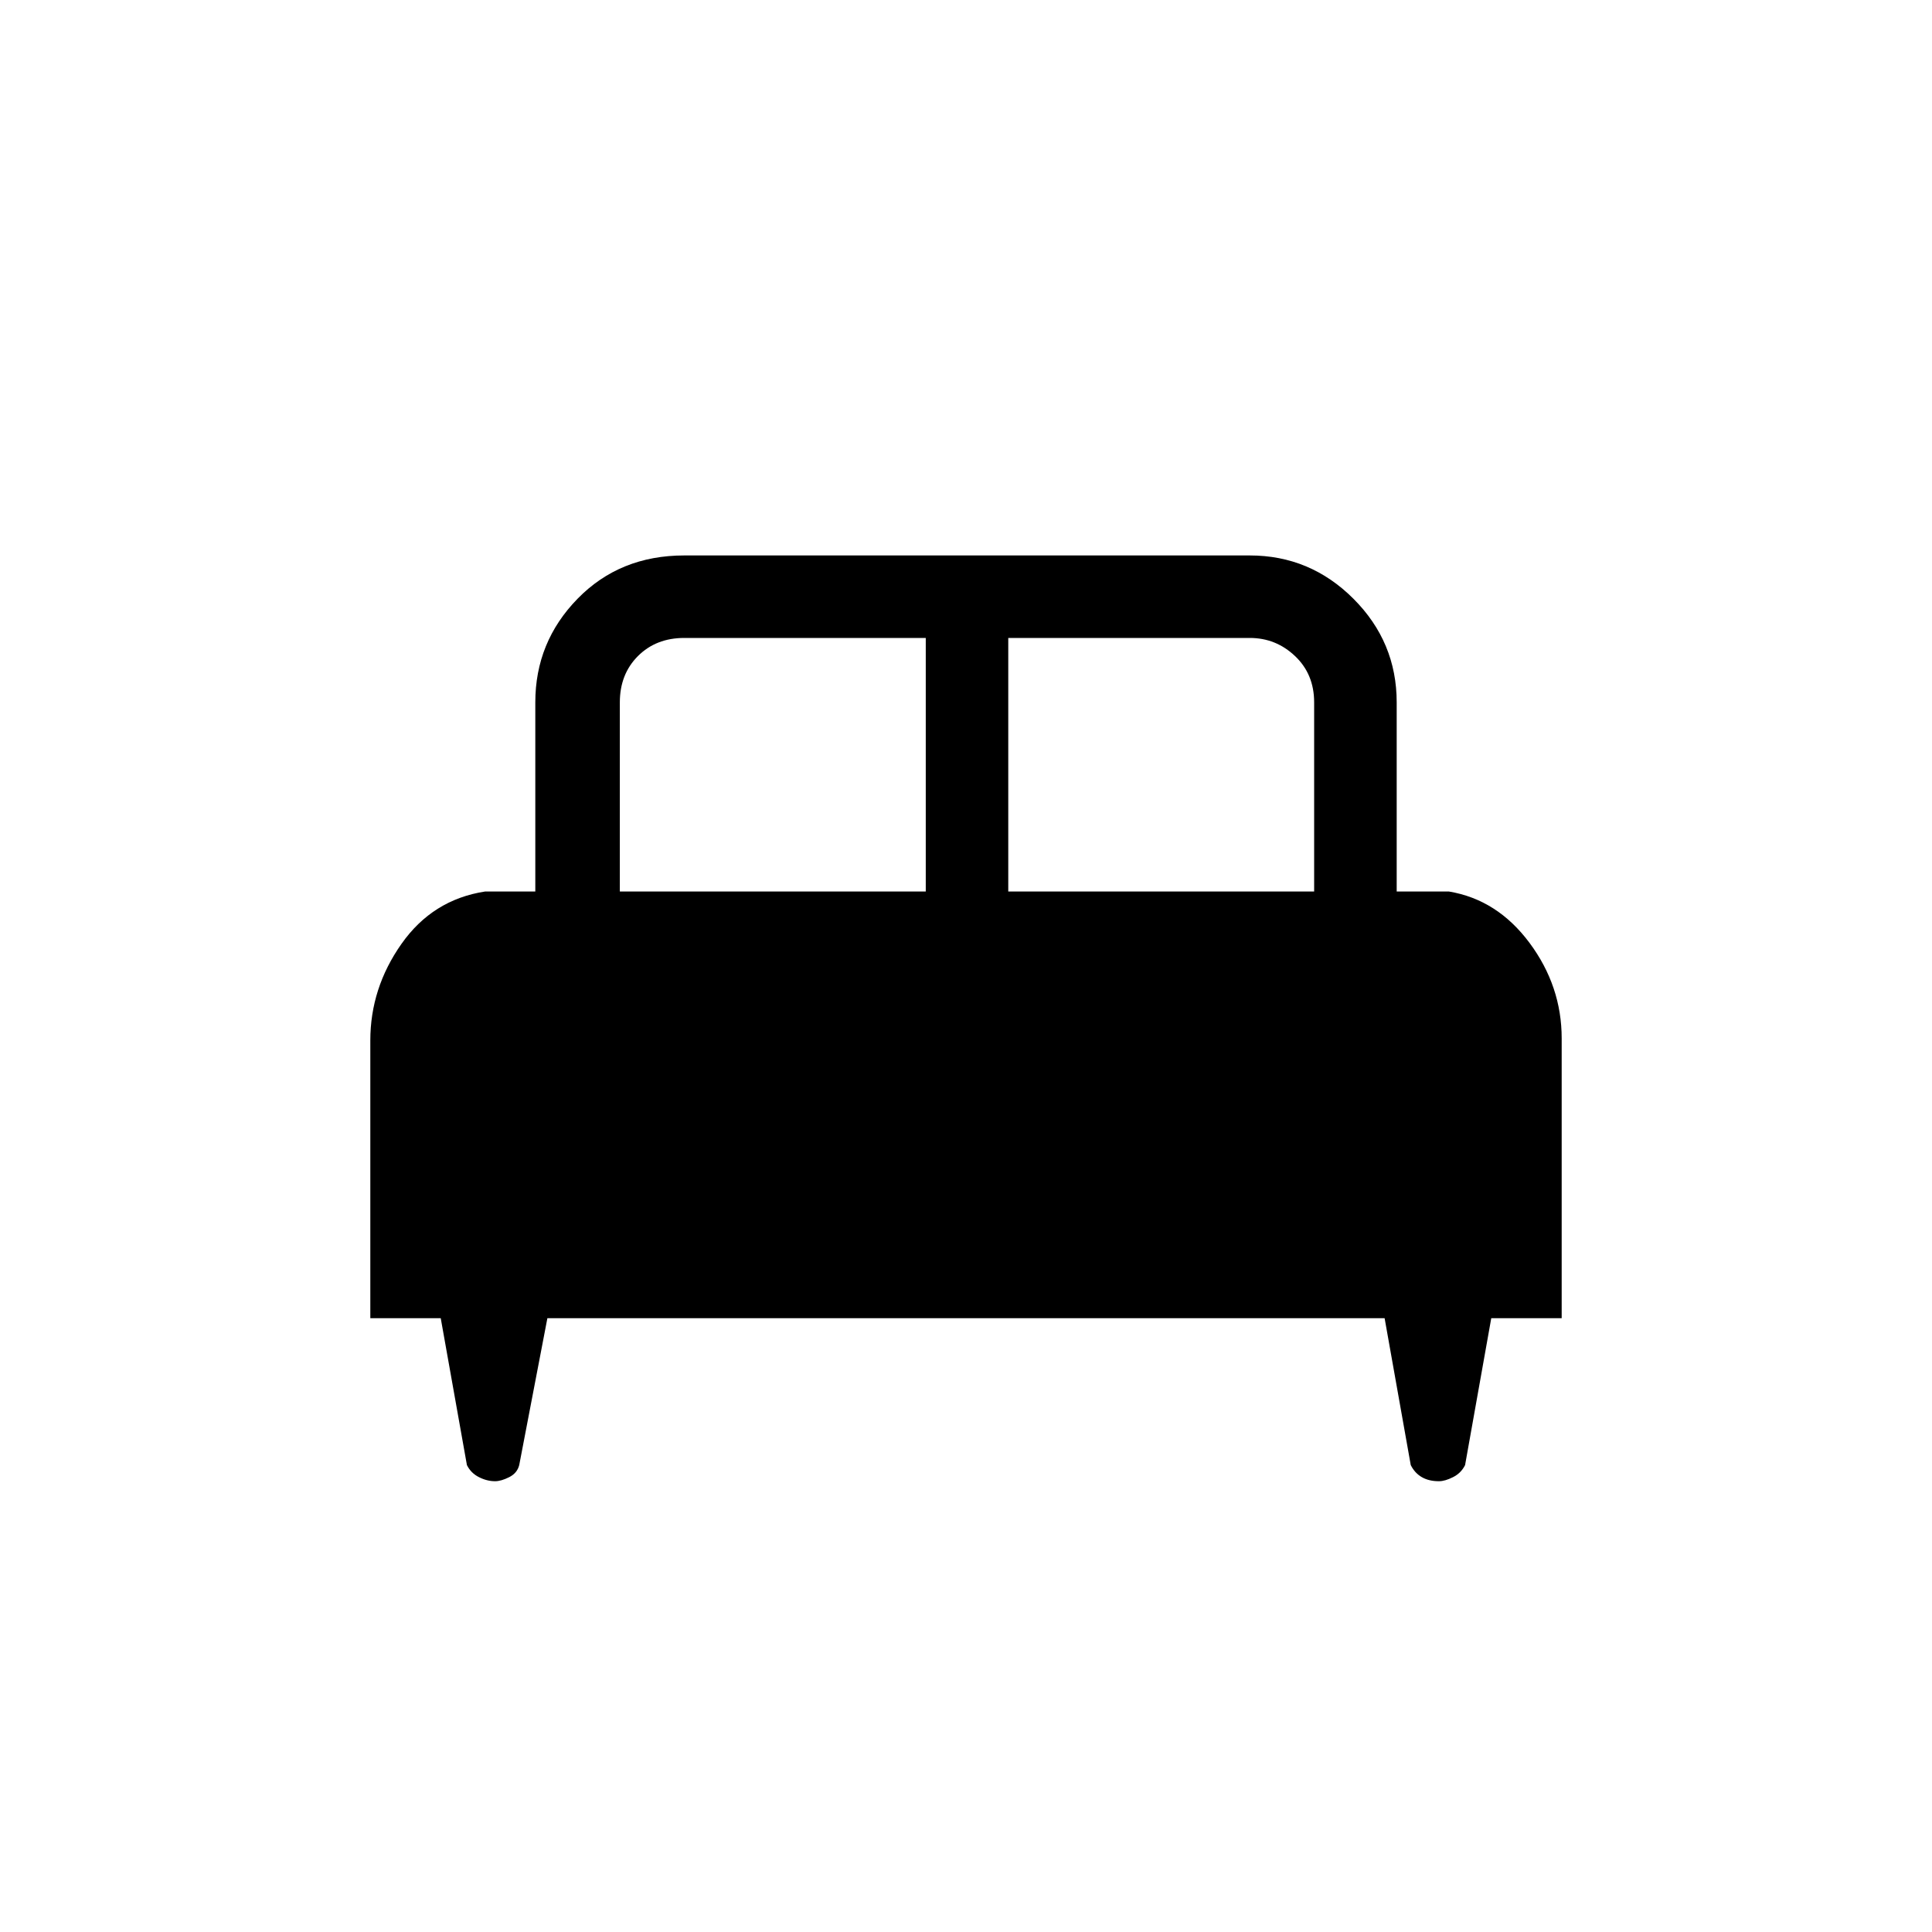 <svg xmlns="http://www.w3.org/2000/svg" height="40" width="40"><path d="M7.667 27.292V21.542Q7.667 20.458 8.312 19.542Q8.958 18.625 10.042 18.458H11.083V14.542Q11.083 13.292 11.958 12.396Q12.833 11.5 14.167 11.5H25.875Q27.125 11.5 28.021 12.396Q28.917 13.292 28.917 14.542V18.458H30Q31 18.625 31.667 19.521Q32.333 20.417 32.333 21.5V27.292H30.875L30.333 30.333Q30.25 30.5 30.083 30.583Q29.917 30.667 29.792 30.667Q29.583 30.667 29.438 30.583Q29.292 30.5 29.208 30.333L28.667 27.292H11.333L10.75 30.333Q10.708 30.5 10.542 30.583Q10.375 30.667 10.25 30.667Q10.083 30.667 9.917 30.583Q9.75 30.5 9.667 30.333L9.125 27.292ZM20.875 18.458H27.208V14.542Q27.208 13.958 26.812 13.583Q26.417 13.208 25.875 13.208H20.875ZM12.833 18.458H19.167V13.208H14.167Q13.583 13.208 13.208 13.583Q12.833 13.958 12.833 14.542Z"/></svg>